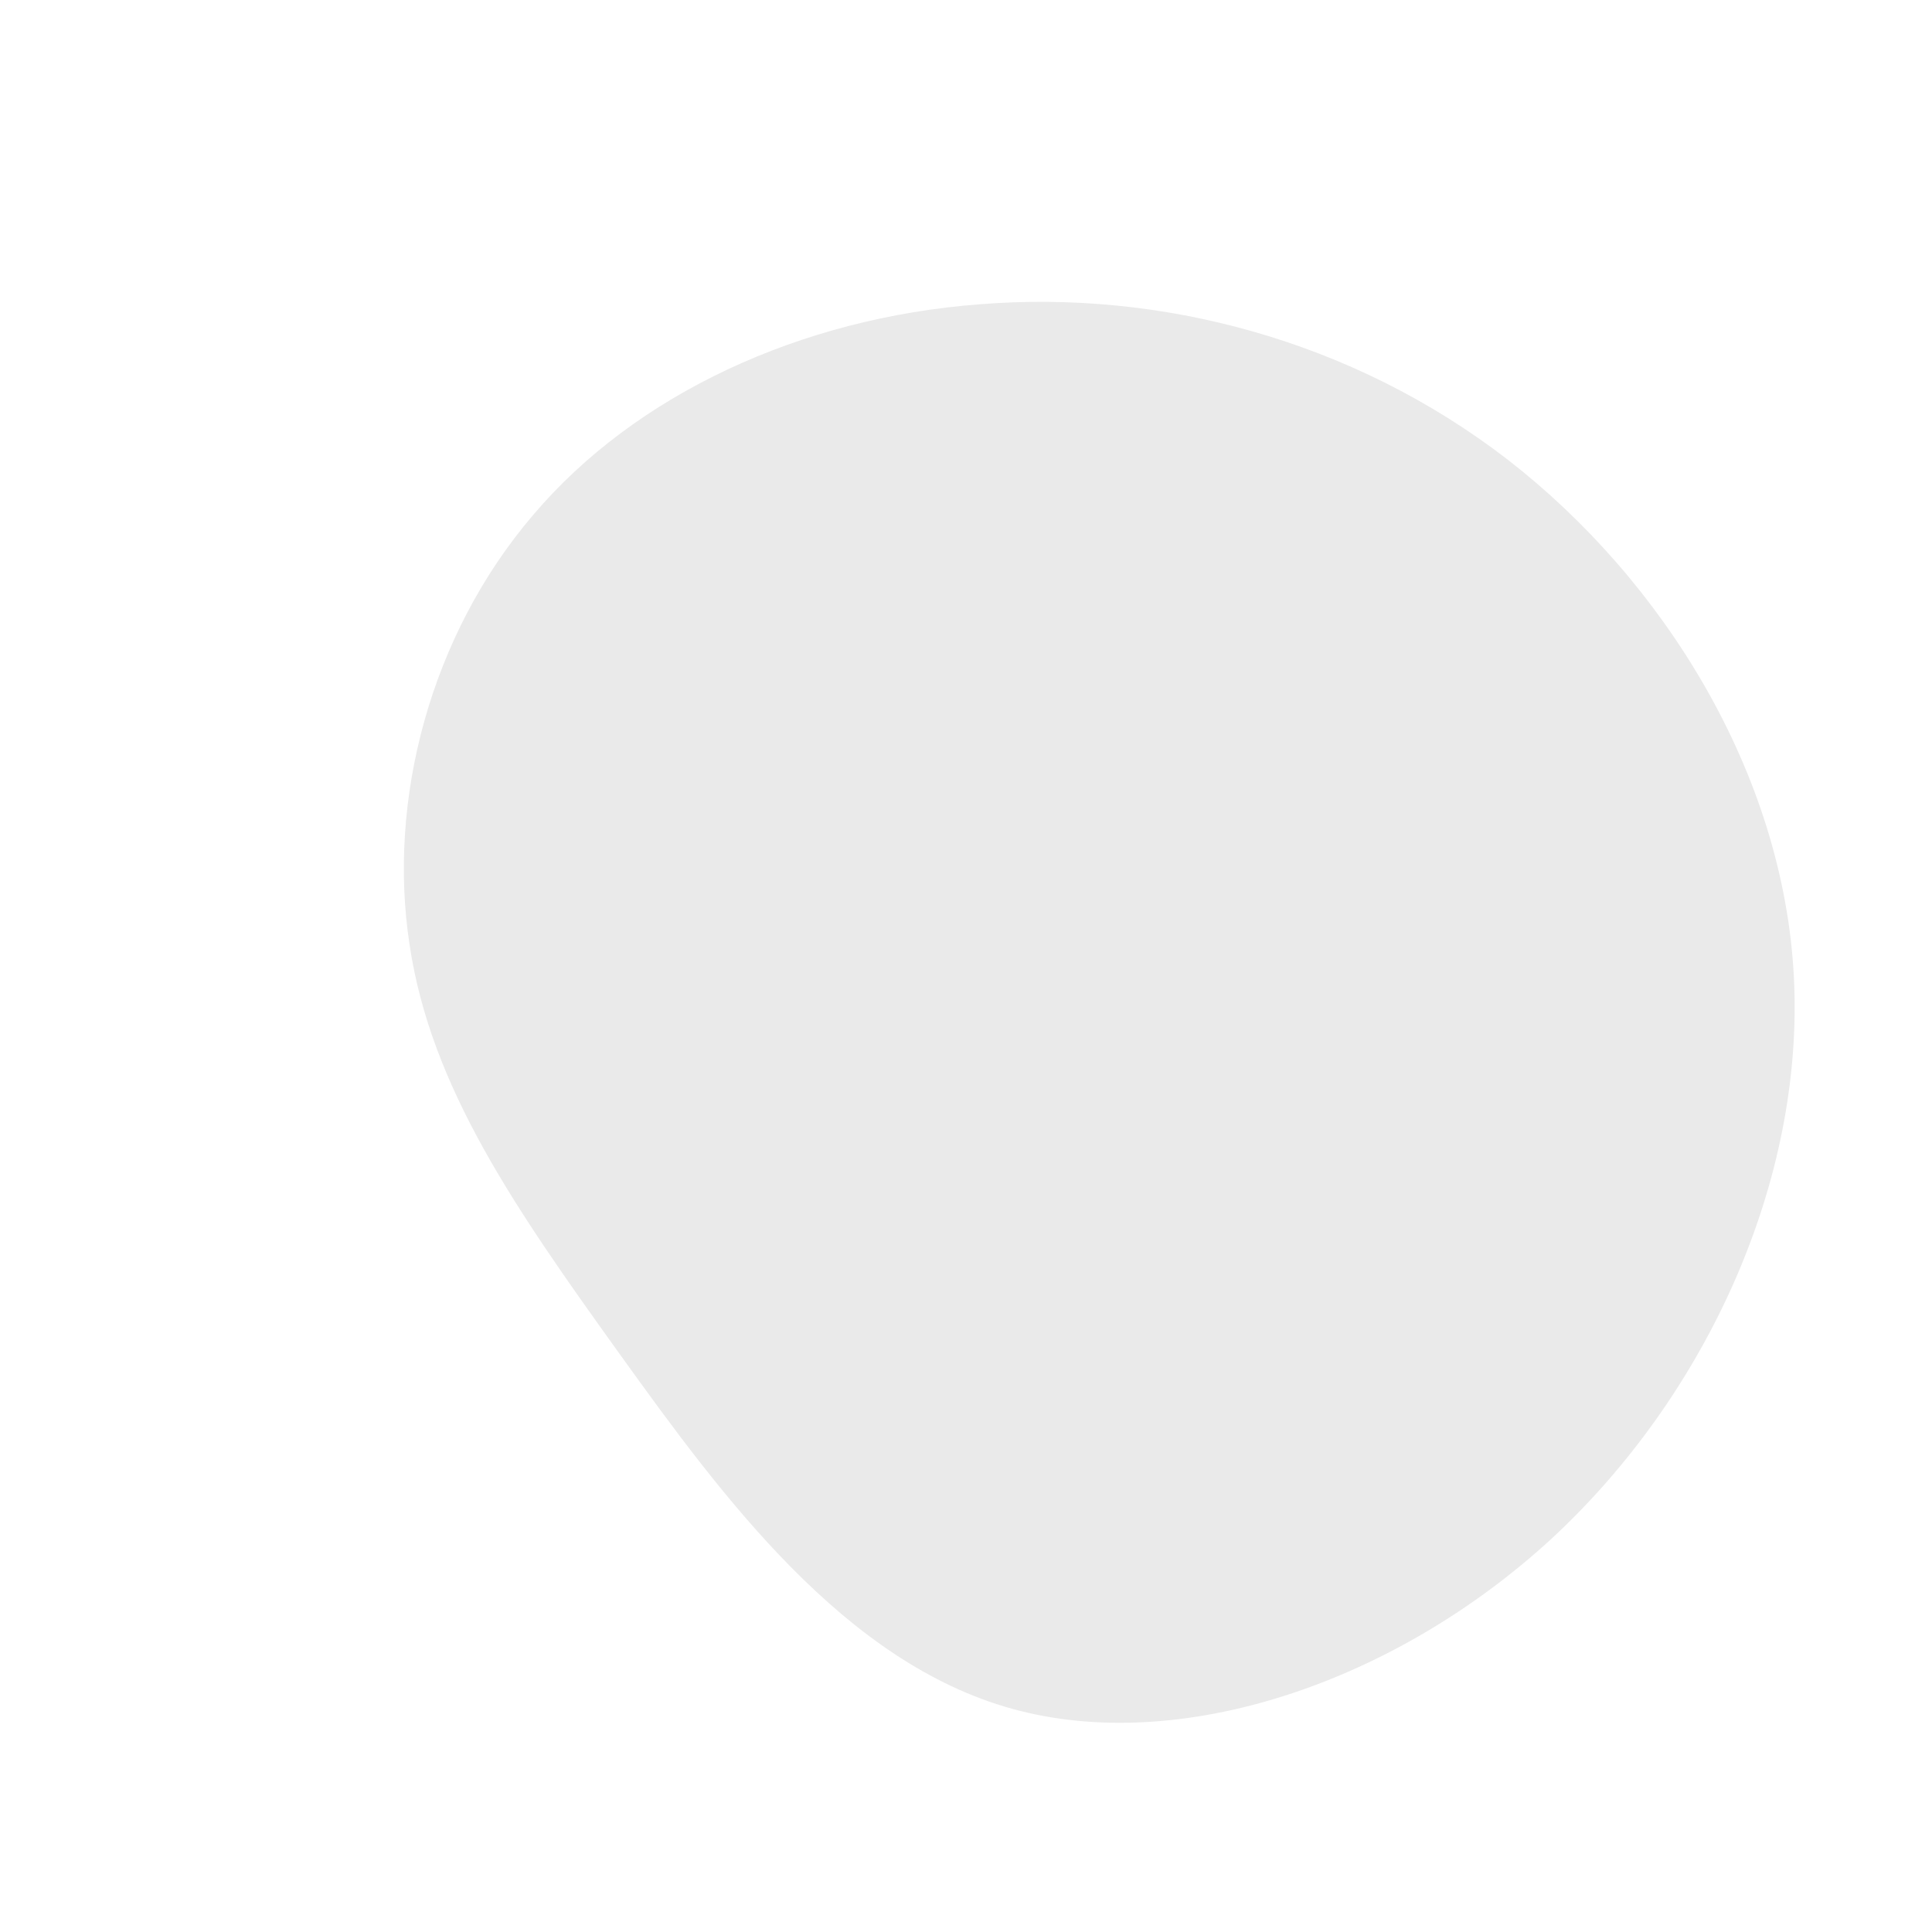 <?xml version="1.0" standalone="no"?>
<svg viewBox="0 0 200 200" xmlns="http://www.w3.org/2000/svg">
  <path fill="#EAEAEA" d="M56.1,-52.4C72.2,-39.9,84.6,-20,85.7,1.1C86.8,22.2,76.7,44.4,60.6,59.3C44.4,74.2,22.2,81.7,4.8,76.9C-12.6,72.1,-25.2,55,-35.9,40.1C-46.6,25.2,-55.4,12.6,-57.6,-2.2C-59.9,-17.1,-55.5,-34.2,-44.8,-46.7C-34.2,-59.2,-17.1,-67.1,1.4,-68.5C20,-70,39.9,-64.9,56.1,-52.4Z" transform="translate(100 100)" />
</svg>
